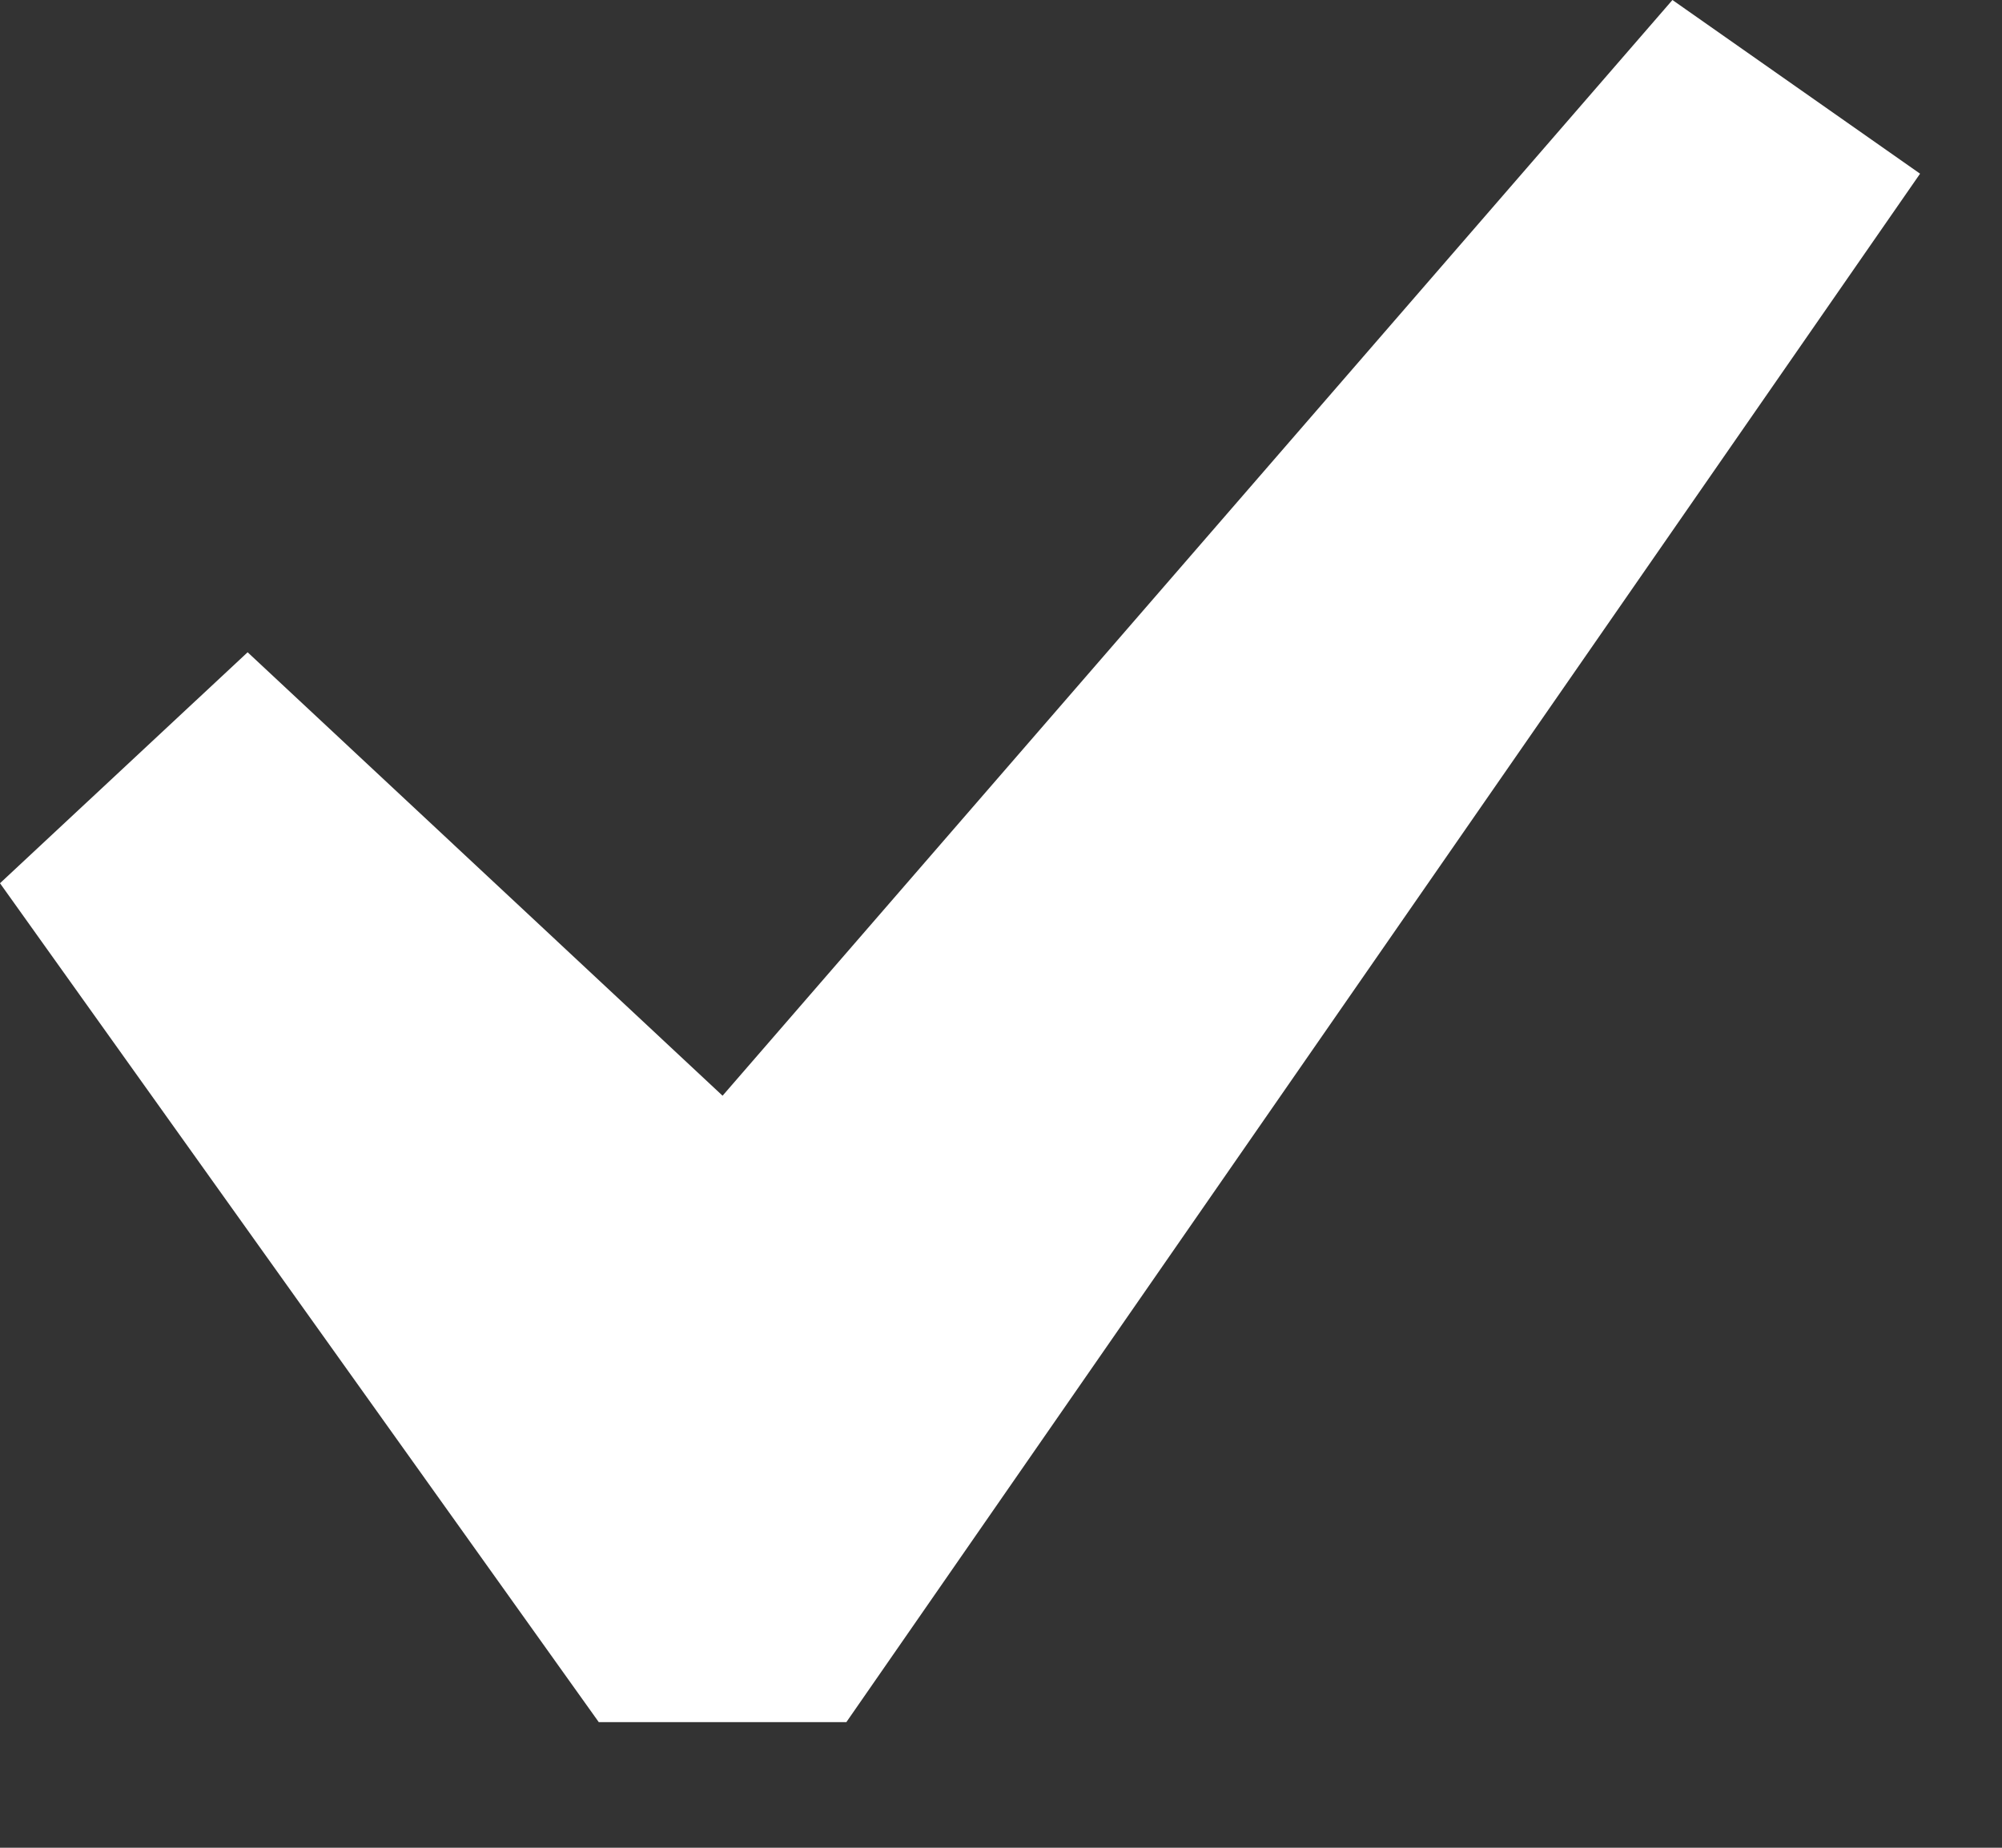 <svg width="13" height="12" viewBox="0 0 13 12" fill="none" xmlns="http://www.w3.org/2000/svg">
<rect x="0" y="0" width="13" height="12" fill="#333333" stroke="none"/>
<path d="M10.86 0L12.468 1.128L5.496 11.184H3.888L0 5.736L1.608 4.236L4.692 7.116L10.86 0Z" fill="white"/>
</svg>

